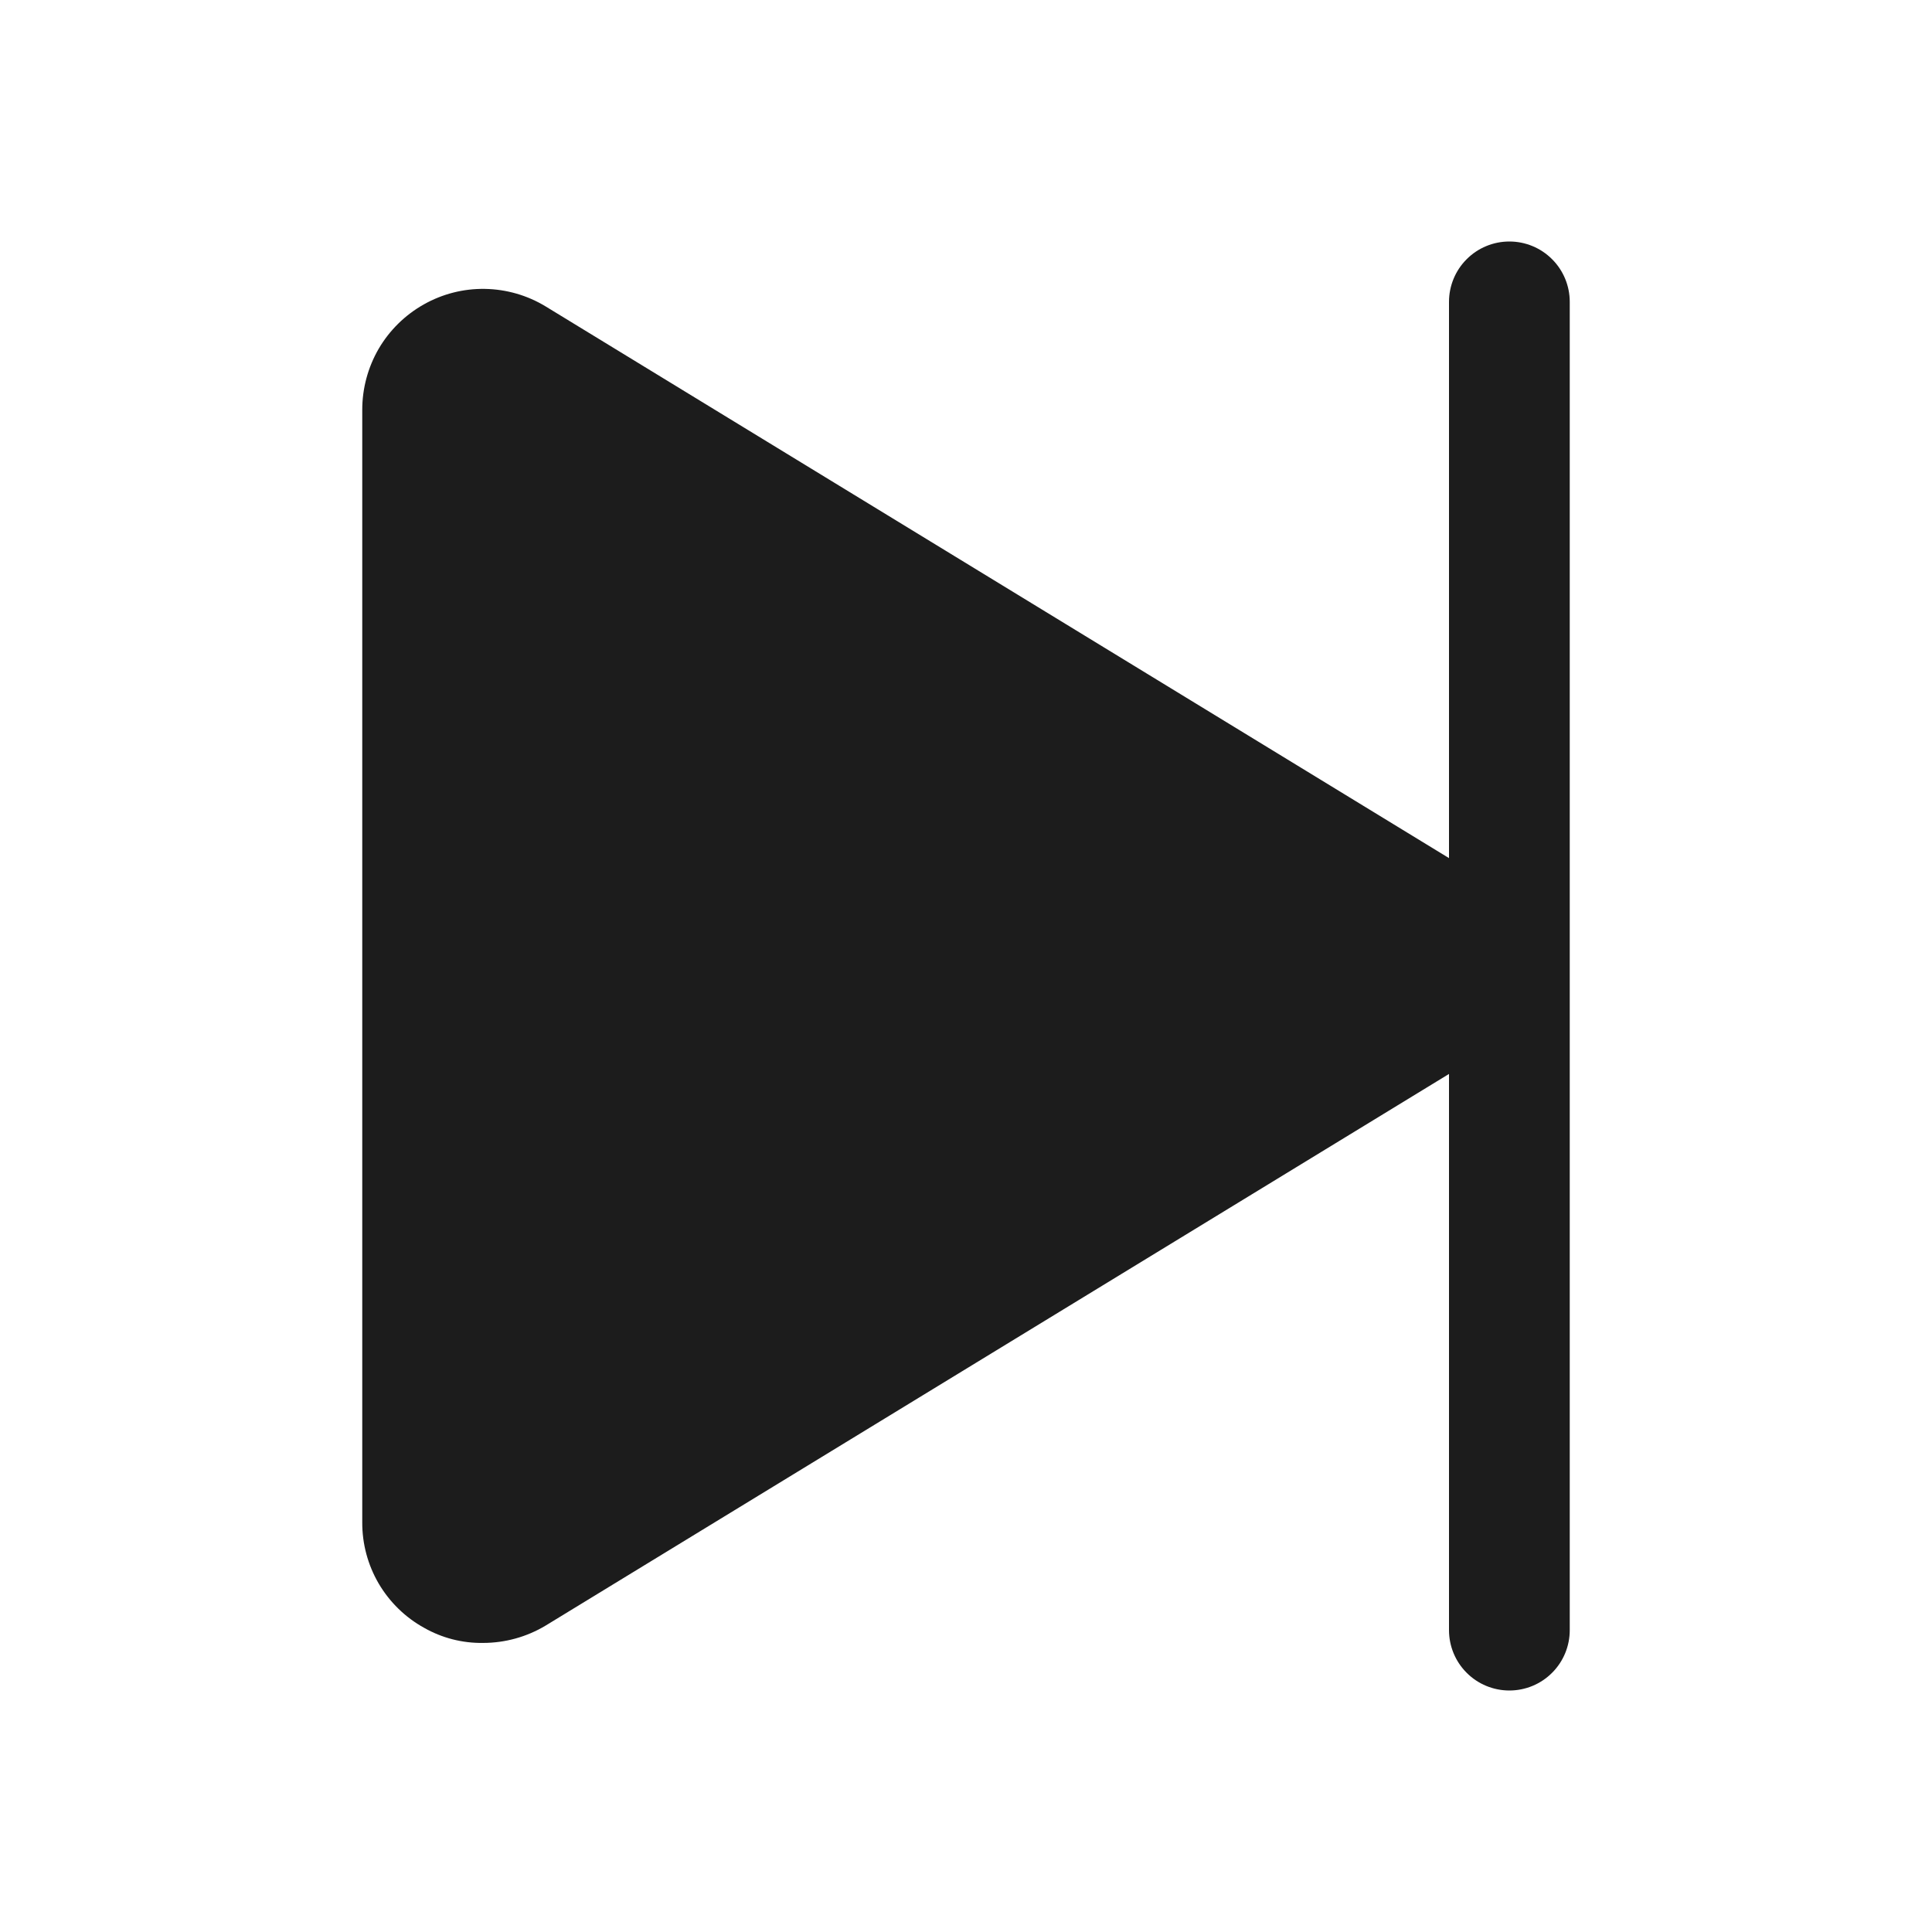 <svg width="32" height="32" viewBox="0 0 32 32" fill="none" xmlns="http://www.w3.org/2000/svg">
<path d="M26 5V27C26 27.265 25.895 27.52 25.707 27.707C25.52 27.895 25.265 28 25 28C24.735 28 24.48 27.895 24.293 27.707C24.105 27.52 24 27.265 24 27V17.788L9.037 26.925C8.724 27.113 8.365 27.212 8 27.212C7.659 27.217 7.322 27.131 7.025 26.962C6.713 26.79 6.453 26.536 6.272 26.228C6.092 25.92 5.998 25.569 6 25.212V6.787C6 6.433 6.094 6.084 6.272 5.777C6.451 5.471 6.709 5.217 7.018 5.043C7.327 4.868 7.677 4.779 8.032 4.785C8.387 4.791 8.734 4.891 9.037 5.075L24 14.213V5C24 4.735 24.105 4.48 24.293 4.293C24.48 4.105 24.735 4 25 4C25.265 4 25.52 4.105 25.707 4.293C25.895 4.48 26 4.735 26 5Z" fill="#1C1C1C"/>
</svg>
